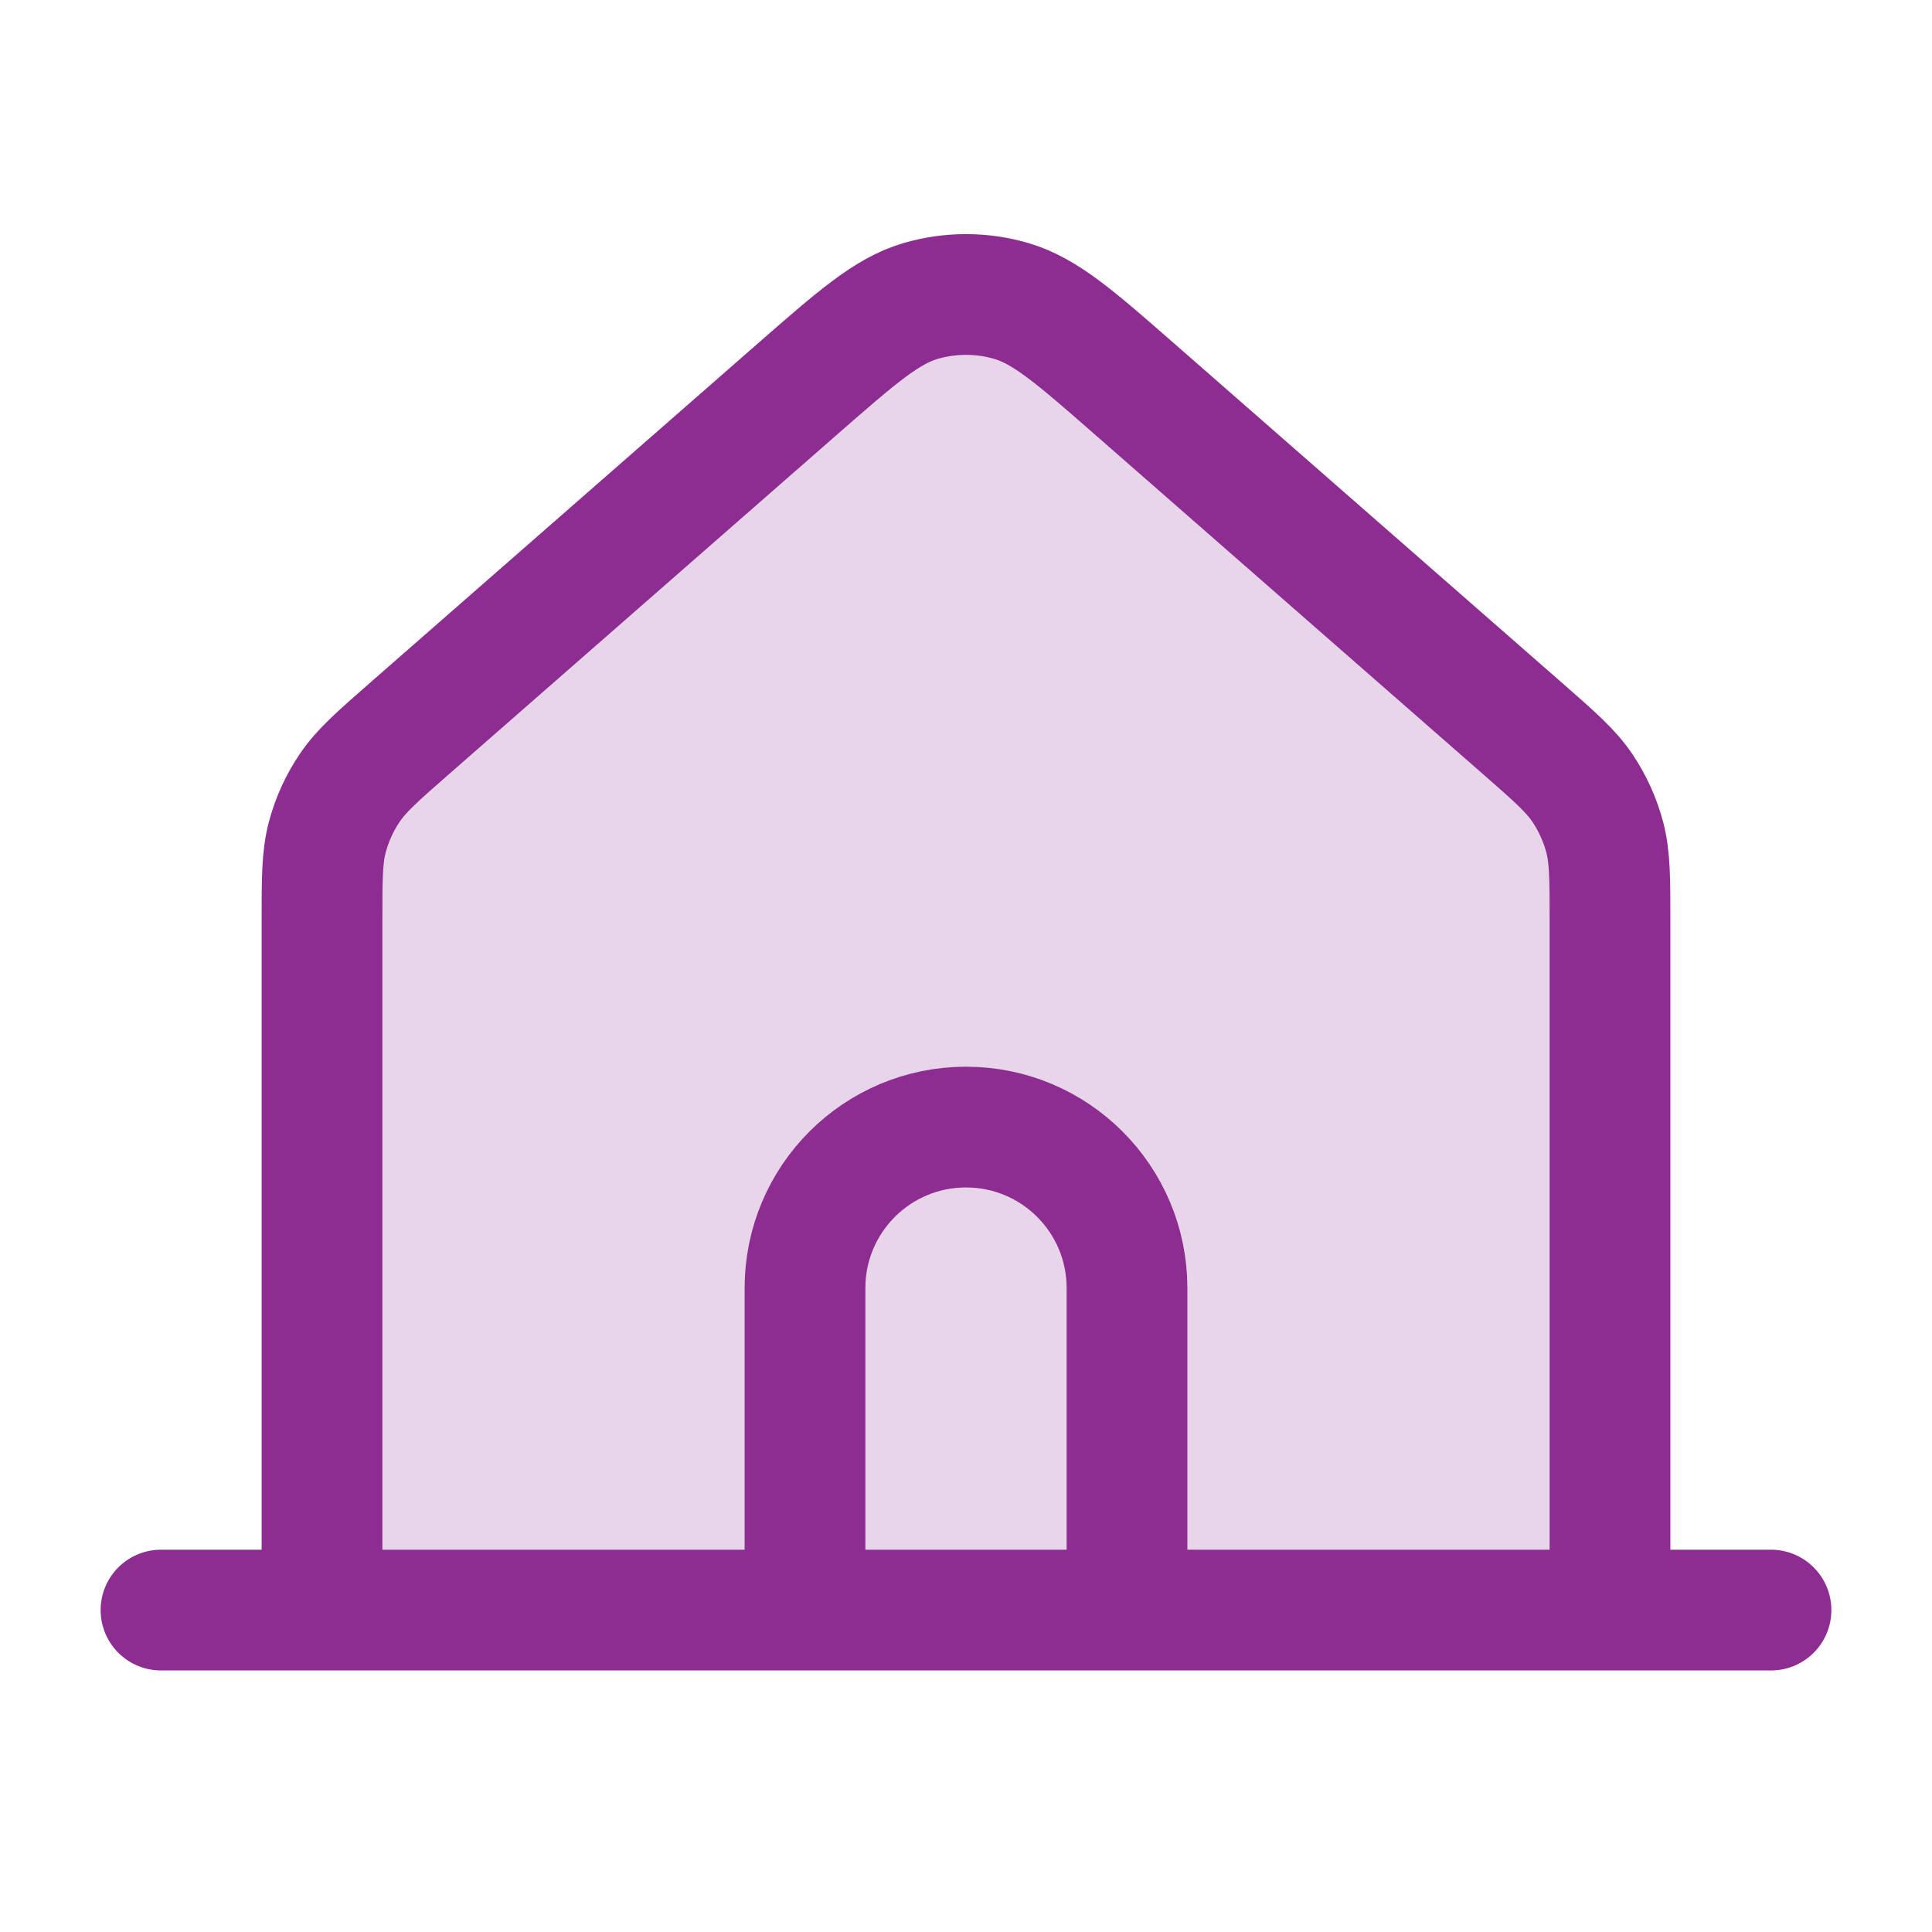 <svg width="24" height="24" viewBox="0 0 24 24" fill="none" xmlns="http://www.w3.org/2000/svg">
<path d="M10 20.001H4V11.453C4 10.918 4 10.651 4.065 10.402C4.123 10.182 4.218 9.974 4.346 9.785C4.49 9.572 4.691 9.396 5.093 9.044L9.894 4.843C10.64 4.191 11.013 3.864 11.432 3.74C11.803 3.631 12.197 3.631 12.567 3.74C12.988 3.865 13.361 4.191 14.107 4.844L18.907 9.044C19.309 9.396 19.51 9.572 19.655 9.785C19.782 9.974 19.877 10.182 19.935 10.402C20 10.651 20 10.918 20 11.453V20.001H14H10Z" fill="#E3CBE4" fill-opacity="0.81"/>
<path d="M2 20.001H4M4 20.001H10M4 20.001V11.453C4 10.918 4 10.651 4.065 10.402C4.123 10.182 4.218 9.974 4.346 9.785C4.49 9.572 4.691 9.396 5.093 9.044L9.894 4.843C10.64 4.191 11.013 3.864 11.432 3.74C11.803 3.631 12.197 3.631 12.567 3.74C12.988 3.865 13.361 4.191 14.107 4.844L18.907 9.044C19.309 9.396 19.51 9.572 19.655 9.785C19.782 9.974 19.877 10.182 19.935 10.402C20 10.651 20 10.918 20 11.453V20.001M10 20.001H14M10 20.001V16.001C10 14.896 10.895 14.001 12 14.001C13.105 14.001 14 14.896 14 16.001V20.001M14 20.001H20M20 20.001H22" stroke="#8D2D92" stroke-width="1.5" stroke-linecap="round" stroke-linejoin="round"/>
</svg>
